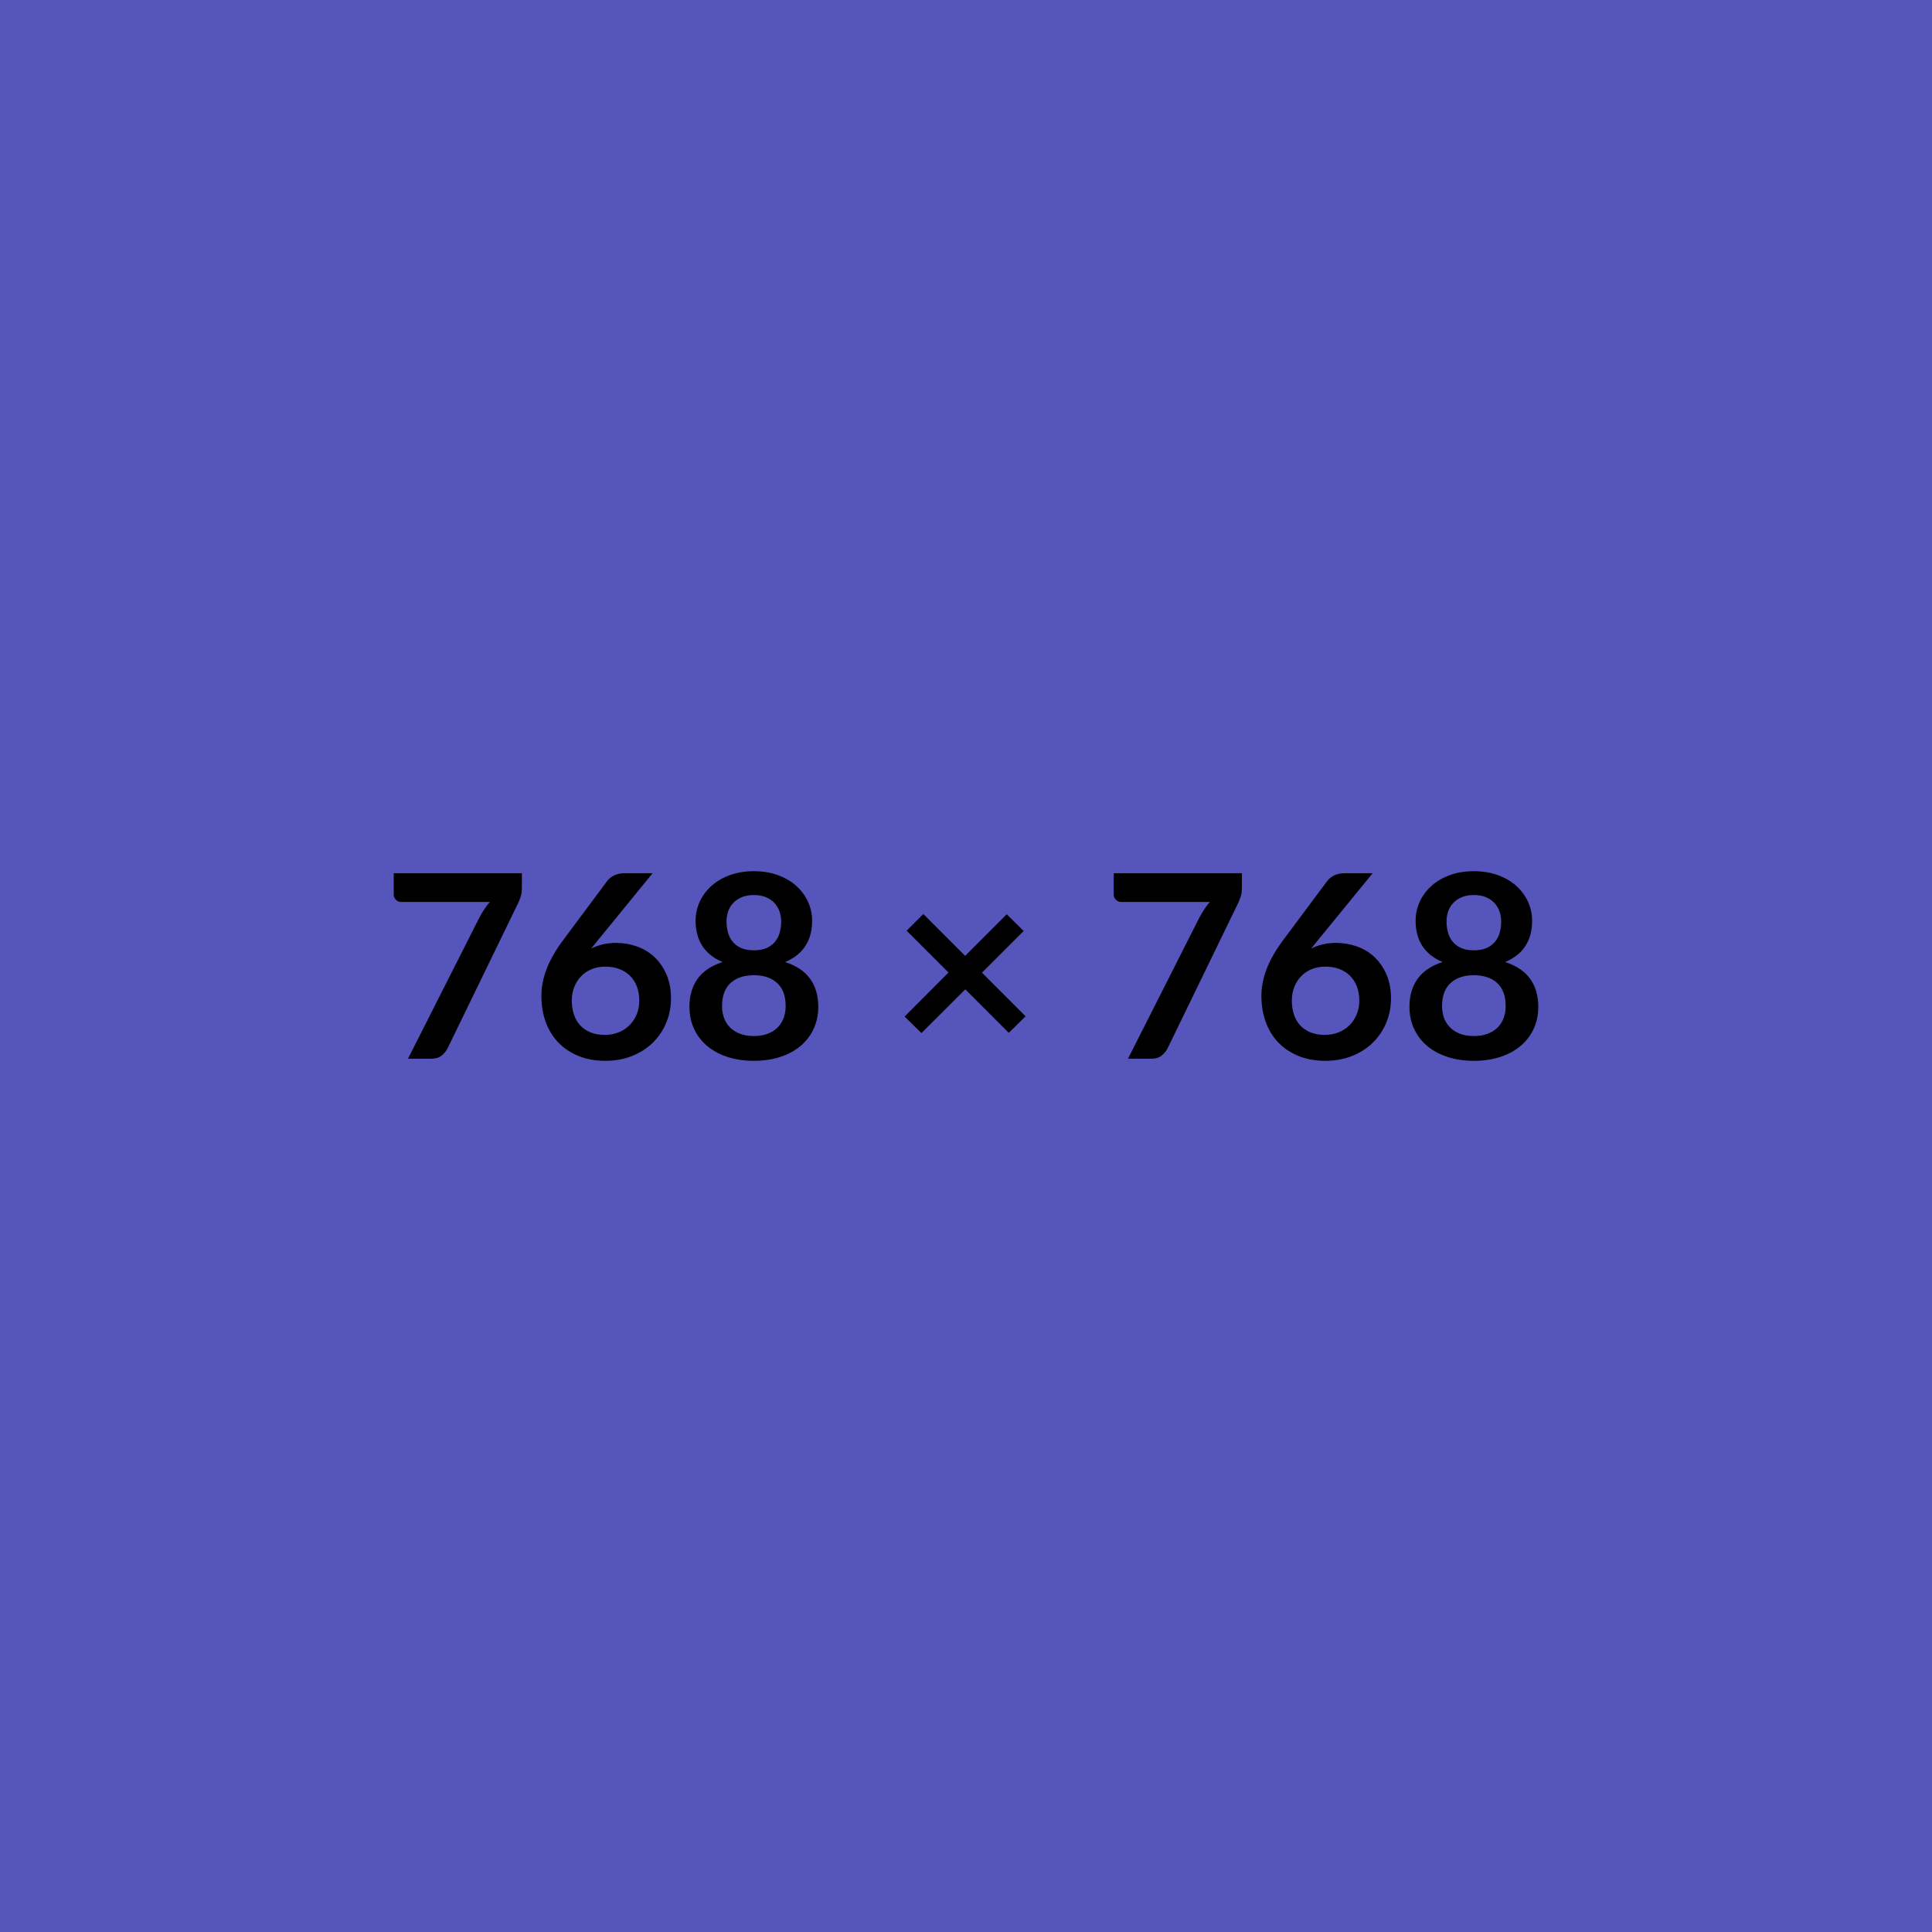 <svg xmlns="http://www.w3.org/2000/svg" width="768" height="768" viewBox="0 0 768 768"><rect width="100%" height="100%" fill="#5555BB"/><path d="M156.515 347.12h50.95v5.46q0 2.45-.51 3.95-.51 1.51-1.02 2.53l-27.95 57.53q-.87 1.78-2.45 3.03t-4.23 1.25h-9.13l28.51-56.36q.97-1.73 1.91-3.18.94-1.46 2.12-2.78h-35.3q-1.17 0-2.04-.87-.86-.87-.86-2.04zm102.91 0-21.87 26.78-2.55 3.16q2.14-1.07 4.61-1.66 2.47-.58 5.33-.58 4.18 0 8.14 1.37 3.95 1.38 6.96 4.16t4.84 6.91q1.84 4.13 1.84 9.64 0 5.15-1.89 9.66-1.89 4.52-5.3 7.88-3.42 3.37-8.24 5.31t-10.63 1.94q-5.92 0-10.61-1.89t-8.01-5.28q-3.31-3.39-5.07-8.16t-1.76-10.58q0-5.2 2.11-10.69 2.12-5.48 6.56-11.4l17.59-23.61q.92-1.22 2.68-2.09t4.05-.87zm-19.02 64.26q3.01 0 5.54-1.02 2.52-1.02 4.33-2.85 1.81-1.84 2.83-4.31 1.02-2.48 1.02-5.38 0-3.16-.97-5.69-.97-2.52-2.75-4.28-1.79-1.76-4.29-2.68t-5.5-.92q-3.01 0-5.46 1.02t-4.18 2.83q-1.74 1.81-2.71 4.29-.97 2.47-.97 5.33 0 3.06.85 5.58.84 2.52 2.5 4.31 1.65 1.78 4.1 2.78 2.45.99 5.66.99m59.26.46q3.11 0 5.46-.89t3.95-2.47q1.61-1.58 2.43-3.78.81-2.19.81-4.74 0-6.07-3.36-9.18-3.37-3.11-9.29-3.11-5.91 0-9.28 3.11-3.36 3.11-3.36 9.18 0 2.55.81 4.74.82 2.2 2.42 3.78 1.61 1.58 3.96 2.47 2.34.89 5.45.89m0-56.05q-2.8 0-4.84.87t-3.39 2.32-1.99 3.34-.64 3.98q0 2.19.54 4.26.53 2.06 1.81 3.67 1.27 1.61 3.36 2.58 2.09.96 5.15.96t5.15-.96q2.1-.97 3.37-2.58 1.28-1.61 1.81-3.67.54-2.07.54-4.26 0-2.09-.67-3.98-.66-1.89-1.99-3.34-1.32-1.45-3.36-2.32t-4.85-.87m12.45 26.63q6.73 2.19 9.94 6.7 3.22 4.52 3.22 11.04 0 4.9-1.87 8.88-1.86 3.98-5.22 6.78-3.37 2.81-8.09 4.34-4.71 1.53-10.43 1.53-5.71 0-10.43-1.53-4.71-1.53-8.08-4.34-3.37-2.8-5.23-6.78t-1.86-8.88q0-6.52 3.21-11.04 3.22-4.51 9.95-6.7-5.36-2.25-8.03-6.38-2.68-4.13-2.68-9.94 0-4.19 1.71-7.81t4.77-6.3q3.06-2.67 7.32-4.18 4.25-1.5 9.35-1.5t9.36 1.5q4.26 1.51 7.32 4.18 3.06 2.68 4.77 6.3t1.71 7.81q0 5.81-2.68 9.94t-8.03 6.38m95.57 21.57-6.68 6.58-17.29-17.29-17.44 17.39-6.68-6.58 17.44-17.49-16.63-16.63 6.63-6.63 16.63 16.63 16.52-16.53 6.74 6.63-16.58 16.58zm35.04-56.87h50.95v5.46q0 2.45-.51 3.95-.51 1.51-1.02 2.53l-27.95 57.53q-.87 1.78-2.45 3.03t-4.23 1.25h-9.13l28.51-56.36q.97-1.73 1.91-3.18.94-1.46 2.12-2.78h-35.29q-1.18 0-2.04-.87-.87-.87-.87-2.04zm102.92 0-21.88 26.78-2.55 3.16q2.14-1.07 4.61-1.66 2.48-.58 5.33-.58 4.18 0 8.14 1.37 3.95 1.38 6.96 4.16t4.84 6.91q1.84 4.13 1.84 9.64 0 5.15-1.89 9.66-1.88 4.52-5.3 7.88-3.42 3.37-8.24 5.31t-10.63 1.94q-5.92 0-10.61-1.89t-8.01-5.28q-3.31-3.39-5.07-8.16t-1.76-10.58q0-5.2 2.12-10.69 2.11-5.48 6.55-11.4l17.59-23.61q.92-1.22 2.68-2.09t4.06-.87zm-19.03 64.26q3.01 0 5.54-1.02 2.52-1.02 4.33-2.85 1.81-1.84 2.83-4.31 1.02-2.48 1.02-5.38 0-3.16-.97-5.69-.97-2.52-2.75-4.28-1.79-1.76-4.28-2.68-2.5-.92-5.51-.92t-5.46 1.02-4.18 2.83q-1.74 1.81-2.7 4.29-.97 2.47-.97 5.33 0 3.06.84 5.58t2.5 4.31q1.65 1.78 4.1 2.78 2.45.99 5.66.99m59.27.46q3.11 0 5.45-.89 2.35-.89 3.96-2.47 1.6-1.58 2.42-3.78.81-2.19.81-4.74 0-6.07-3.36-9.18-3.37-3.11-9.28-3.11-5.92 0-9.29 3.11-3.36 3.11-3.36 9.18 0 2.55.81 4.74.82 2.2 2.43 3.78 1.6 1.58 3.95 2.47 2.34.89 5.46.89m0-56.05q-2.81 0-4.85.87t-3.39 2.32-1.99 3.34-.64 3.98q0 2.19.54 4.26.53 2.06 1.81 3.67 1.27 1.61 3.36 2.58 2.1.96 5.16.96t5.15-.96q2.09-.97 3.36-2.58 1.28-1.61 1.81-3.67.54-2.07.54-4.26 0-2.09-.66-3.98-.67-1.89-1.99-3.34-1.33-1.45-3.37-2.32t-4.84-.87m12.44 26.63q6.73 2.19 9.94 6.7 3.22 4.52 3.22 11.04 0 4.9-1.86 8.88-1.87 3.98-5.23 6.78-3.37 2.81-8.08 4.34-4.72 1.53-10.43 1.53-5.72 0-10.43-1.53-4.72-1.53-8.09-4.34-3.36-2.8-5.22-6.78-1.87-3.98-1.87-8.88 0-6.52 3.22-11.04 3.21-4.51 9.94-6.7-5.35-2.25-8.03-6.38t-2.68-9.94q0-4.19 1.71-7.81t4.77-6.3q3.06-2.67 7.32-4.18 4.26-1.5 9.36-1.5t9.35 1.5q4.26 1.51 7.32 4.18 3.06 2.68 4.77 6.3t1.71 7.81q0 5.81-2.68 9.94t-8.03 6.38"/></svg>